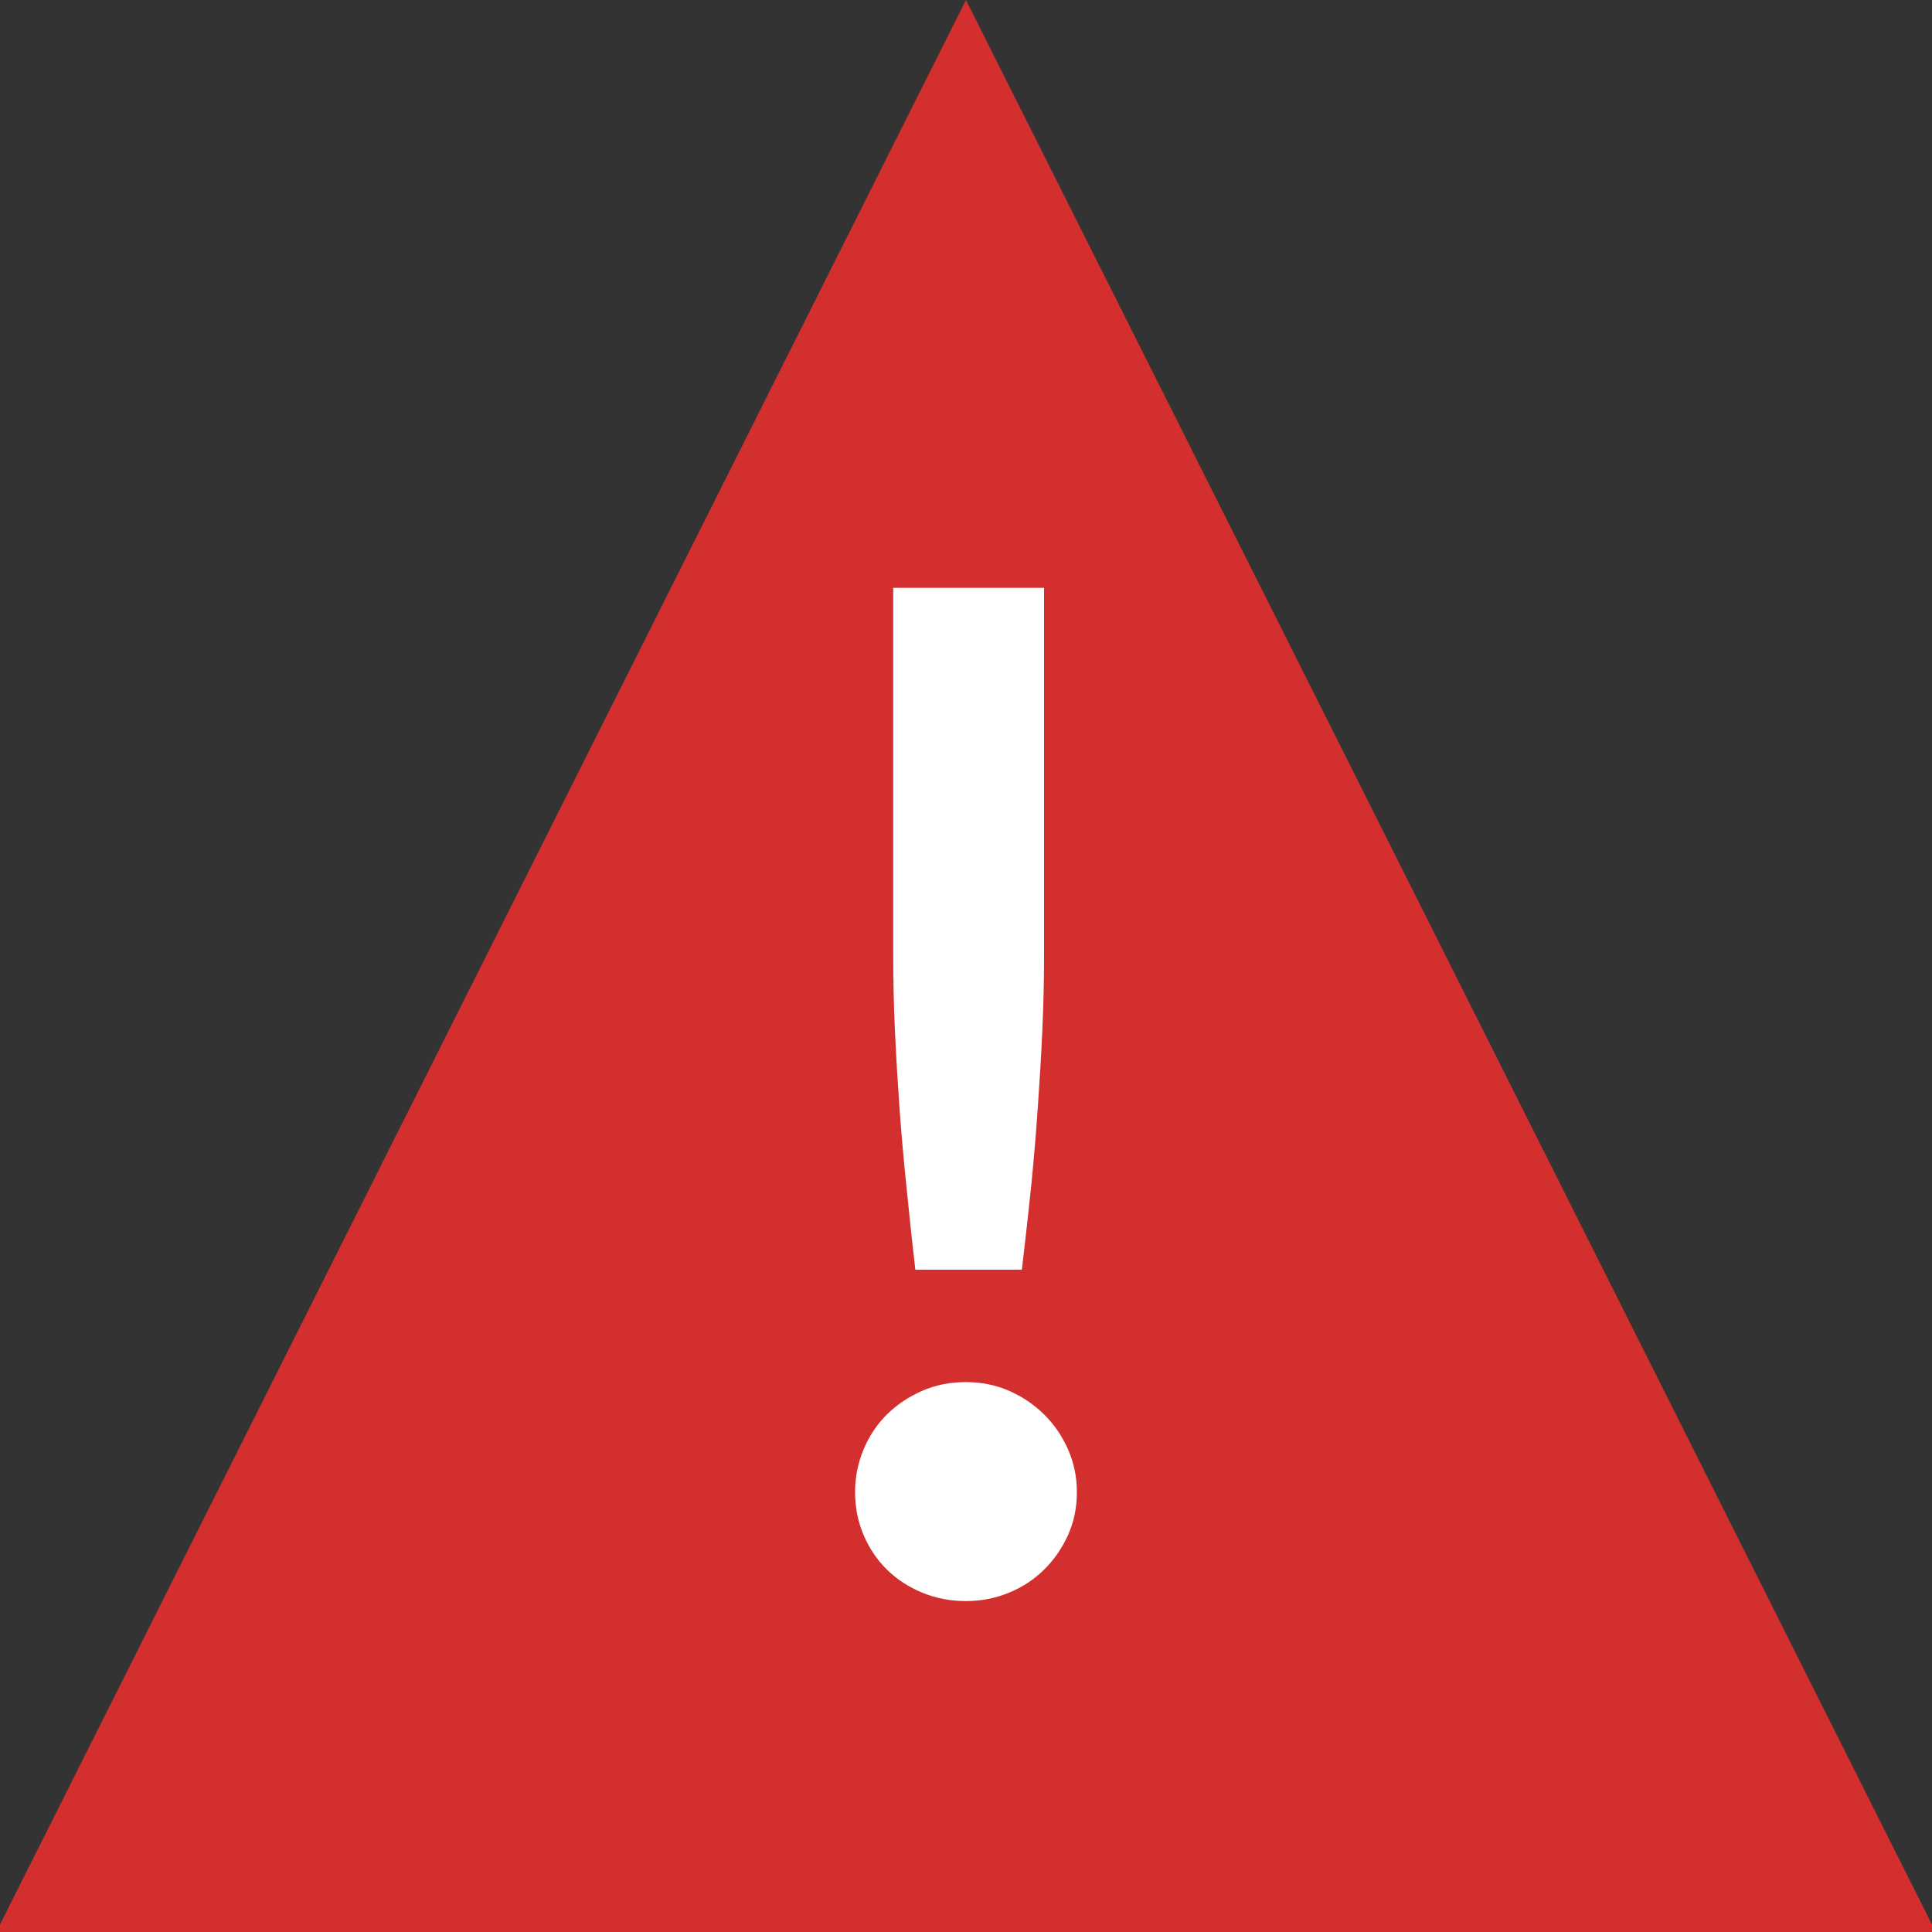 <?xml version="1.0" encoding="UTF-8"?>
<!DOCTYPE svg PUBLIC "-//W3C//DTD SVG 1.1//EN" "http://www.w3.org/Graphics/SVG/1.1/DTD/svg11.dtd">
<!-- Creator: CorelDRAW X8 -->
<svg xmlns="http://www.w3.org/2000/svg" xml:space="preserve" width="64px" height="64px" version="1.1" shape-rendering="geometricPrecision" text-rendering="geometricPrecision" image-rendering="optimizeQuality" fill-rule="evenodd" clip-rule="evenodd"
viewBox="0 0 6400000 6400000"
 xmlns:xlink="http://www.w3.org/1999/xlink">
 <rect x="0" y="0" width="6400000" height="6400000" fill="#333333" stroke="none"/>
 <g id="Warstwa_x0020_1">
  <polygon fill="#D32F2F" points="3199882,0 6412284,6400000 -12402,6400000 "/>
  <path fill="white" fill-rule="nonzero" d="M3458546 1947307l0 1215488c0,86576 -2007,171498 -5905,254294 -3780,82797 -8740,165711 -14646,249452 -5906,83859 -12756,169609 -21496,257247 -8977,87639 -19725,182129 -31418,282287l-352800 0c-11693,-100158 -21496,-194648 -30236,-282287 -8977,-87638 -16772,-173388 -22560,-257247 -5905,-83741 -10984,-166655 -14763,-249452 -3898,-82796 -5788,-167600 -5788,-254294l0 -1215488 499612 0zm-625991 2995195c0,-50080 9803,-97206 28346,-141498 18544,-44292 44174,-82914 77363,-115631 33308,-32717 72521,-58938 116577,-78072 44055,-19252 92127,-28938 145041,-28938 50906,0 99096,9686 143033,28938 43938,19252 82324,45355 115631,78072 33190,32717 59765,71339 79372,115631 19488,44292 29409,91418 29409,141498 0,52087 -9803,99332 -29409,142679 -19607,43347 -46064,81851 -79372,114568 -33307,32717 -71693,57875 -115631,76064 -44056,18189 -92127,27992 -143033,27992 -52914,0 -100867,-9803 -145041,-27992 -43938,-18189 -83269,-43347 -116577,-76064 -33307,-32717 -58819,-71339 -77363,-114568 -18543,-43347 -28346,-90592 -28346,-142679z"/>
 </g>
</svg>
